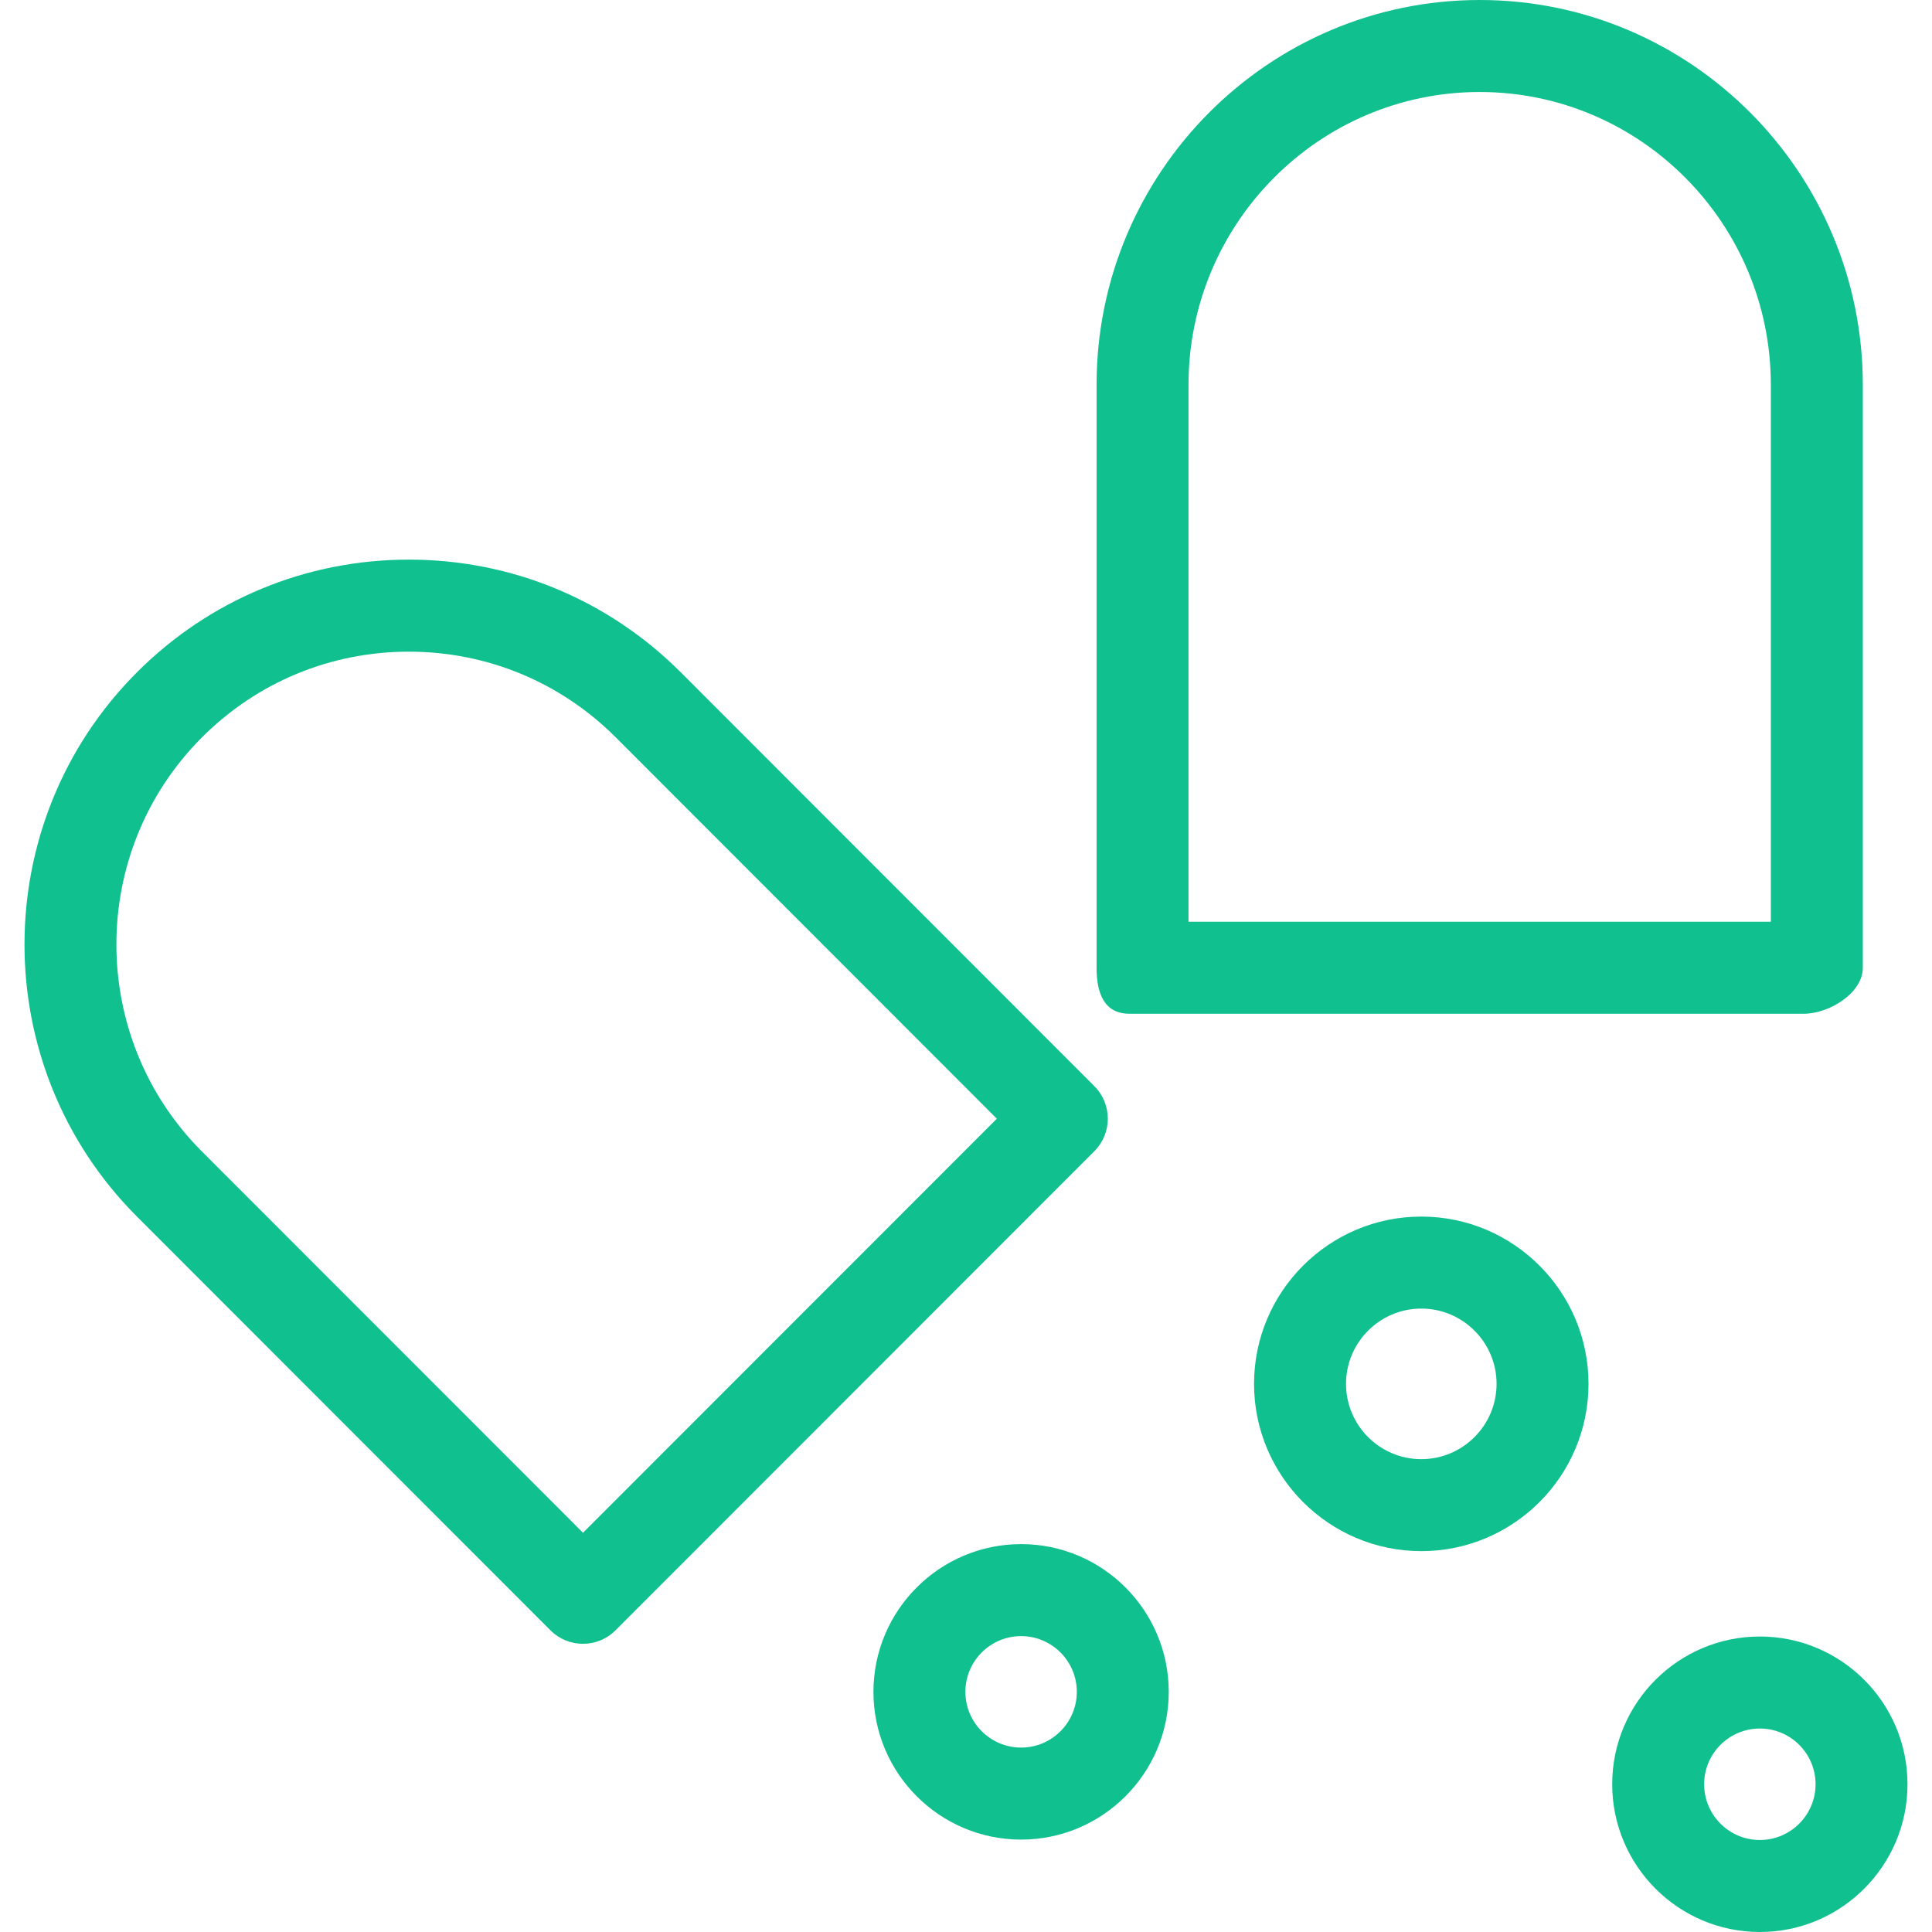 <svg width="53" height="53" viewBox="0 0 53 53" fill="none" xmlns="http://www.w3.org/2000/svg">
<g id="pills_127655" clip-path="url(#clip0_1633_606)">
<g id="Group">
<g id="group-4svg">
<path id="path-1_24_" d="M49.482 27.81H30.984C30.288 27.81 30.082 27.244 30.082 26.548V10.556C30.082 4.735 34.796 0 40.592 0C46.387 0 51.102 4.735 51.102 10.556V26.548C51.102 27.244 50.178 27.81 49.482 27.81ZM32.604 25.286H48.579V10.556C48.579 6.127 44.996 2.524 40.592 2.524C36.187 2.524 32.604 6.127 32.604 10.556V25.286Z" fill="#10C08E"/>
<path id="path-2_24_" d="M15.993 45.094C15.67 45.094 15.347 44.971 15.101 44.725L3.756 33.373C-0.356 29.257 -0.356 22.561 3.756 18.444C5.749 16.451 8.398 15.352 11.216 15.352C14.035 15.352 16.683 16.451 18.676 18.444L30.021 29.796C30.513 30.289 30.513 31.087 30.021 31.581L16.884 44.725C16.638 44.971 16.316 45.094 15.993 45.094ZM11.216 17.877C9.072 17.877 7.056 18.712 5.539 20.229C2.411 23.361 2.411 28.457 5.539 31.588L15.993 42.048L27.346 30.689L16.893 20.229C15.376 18.712 13.36 17.877 11.216 17.877Z" fill="#10C08E"/>
<path id="path-3_20_" d="M38.99 42.552C36.461 42.552 34.402 40.494 34.402 37.963C34.402 35.432 36.461 33.374 38.99 33.374C41.519 33.374 43.577 35.432 43.577 37.963C43.577 40.494 41.519 42.552 38.99 42.552ZM38.99 35.898C37.851 35.898 36.925 36.825 36.925 37.963C36.925 39.102 37.851 40.029 38.99 40.029C40.128 40.029 41.055 39.102 41.055 37.963C41.055 36.825 40.128 35.898 38.99 35.898Z" fill="#10C08E"/>
<path id="path-4_17_" d="M28.012 50.465C25.778 50.465 23.961 48.648 23.961 46.412C23.961 44.177 25.778 42.359 28.012 42.359C30.245 42.359 32.062 44.177 32.062 46.412C32.062 48.648 30.245 50.465 28.012 50.465ZM28.012 44.883C27.169 44.883 26.483 45.569 26.483 46.412C26.483 47.255 27.169 47.941 28.012 47.941C28.854 47.941 29.54 47.255 29.54 46.412C29.54 45.569 28.854 44.883 28.012 44.883Z" fill="#10C08E"/>
<path id="path-5_15_" d="M48.278 53C46.044 53 44.227 51.182 44.227 48.946C44.227 46.711 46.044 44.894 48.278 44.894C50.511 44.894 52.328 46.711 52.328 48.946C52.328 51.182 50.511 53 48.278 53ZM48.278 47.418C47.434 47.418 46.749 48.104 46.749 48.946C46.749 49.79 47.434 50.476 48.278 50.476C49.12 50.476 49.806 49.79 49.806 48.946C49.806 48.104 49.12 47.418 48.278 47.418Z" fill="#10C08E"/>
</g>
</g>
</g>
<defs>
<clipPath id="clip0_1633_606">
<rect width="53" height="53" fill="white"/>
</clipPath>
</defs>
</svg>
